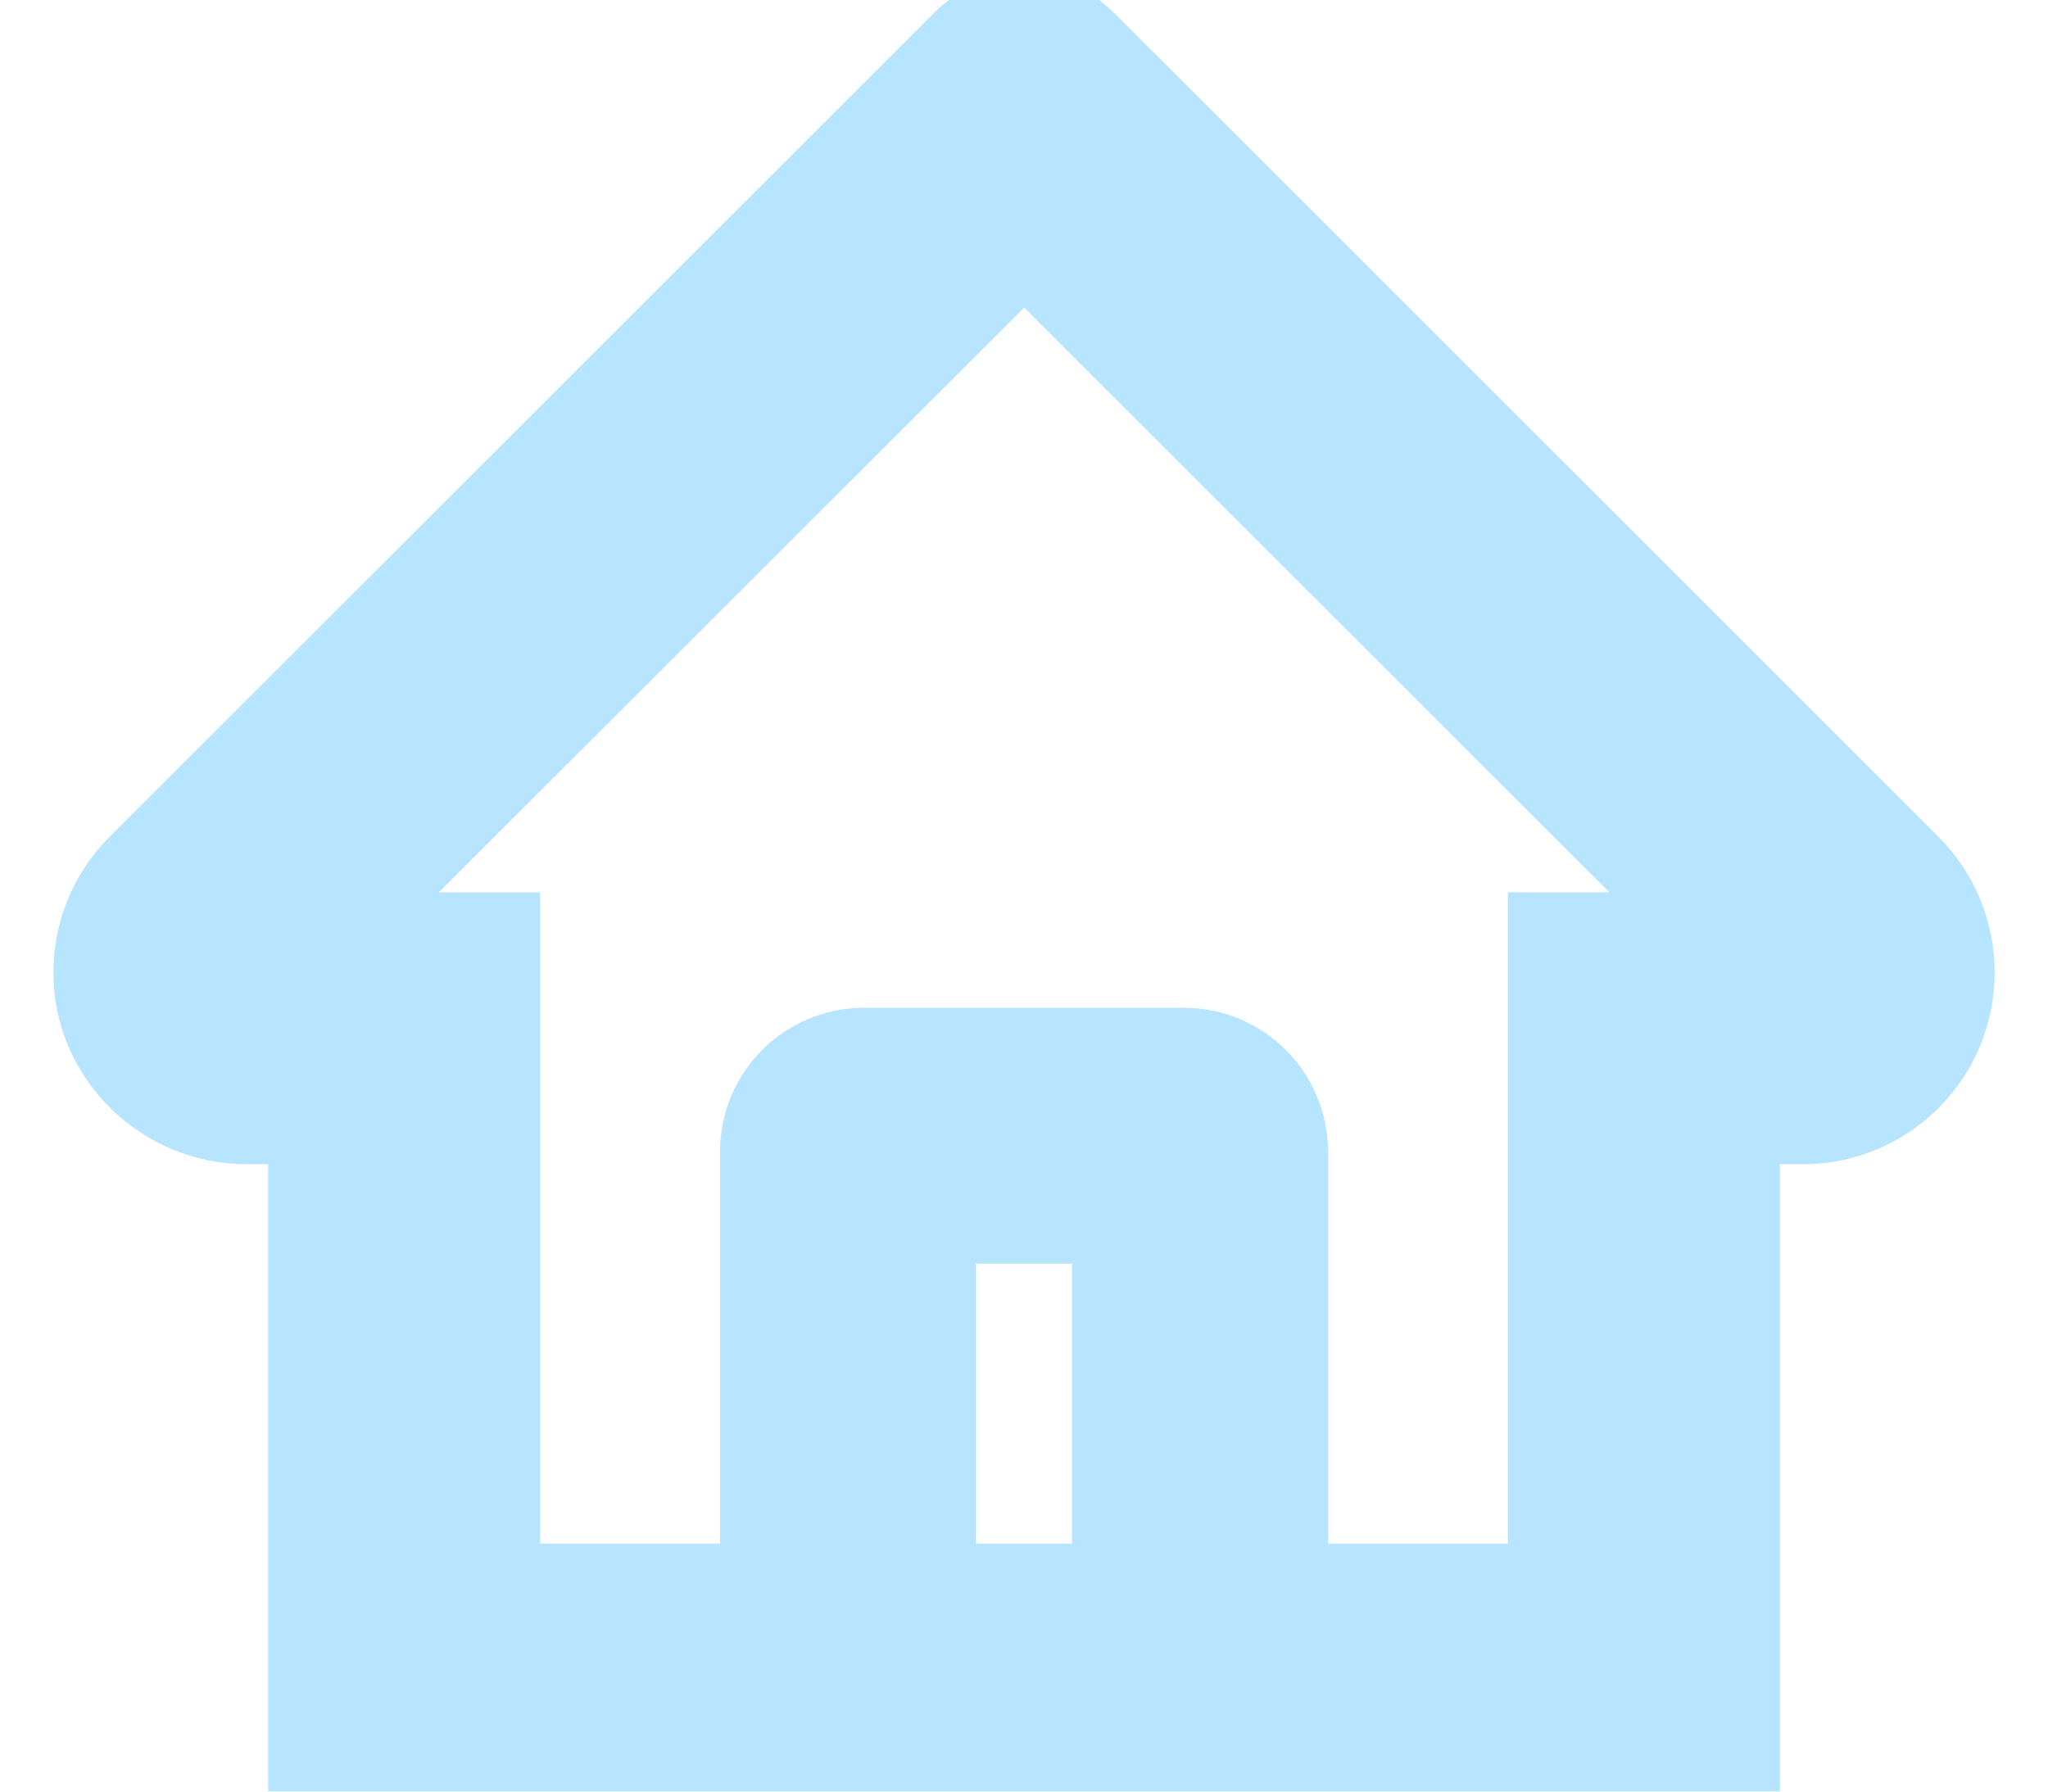 <?xml version="1.0" encoding="UTF-8"?>
<svg width="16px" height="14px" viewBox="0 0 16 14" version="1.1" xmlns="http://www.w3.org/2000/svg" xmlns:xlink="http://www.w3.org/1999/xlink">
    <!-- Generator: Sketch 55.2 (78181) - https://sketchapp.com -->
    <title>A463DD3B-8B58-4440-861D-FB204DD04E70</title>
    <desc>Created with Sketch.</desc>
    <g id="icon-图标"   stroke="#91d5ff" stroke-width="1" fill="#91d5ff" fill-rule="evenodd" opacity="0.65">
        <g id="画板" transform="translate(-485, -115)" fill="#91d5ff" fill-rule="nonzero">
            <g id="7.Icon/interface/1.home/outline" transform="translate(485, 114)">
                <path d="M14.789,7.891 L8.752,1.856 L8.347,1.452 C8.155,1.261 7.845,1.261 7.653,1.452 L1.211,7.891 C1.019,8.083 0.916,8.338 0.917,8.609 C0.923,9.159 1.381,9.598 1.931,9.598 L2.595,9.598 L2.595,14.688 L13.405,14.688 L13.405,9.598 L14.083,9.598 C14.35,9.598 14.602,9.494 14.791,9.305 C14.98,9.116 15.083,8.864 15.083,8.597 C15.083,8.331 14.978,8.08 14.789,7.891 Z M8.875,13.562 L7.125,13.562 L7.125,10.375 L8.875,10.375 L8.875,13.562 Z M12.28,8.473 L12.28,13.562 L9.875,13.562 L9.875,10 C9.875,9.655 9.595,9.375 9.25,9.375 L6.75,9.375 C6.405,9.375 6.125,9.655 6.125,10 L6.125,13.562 L3.72,13.562 L3.72,8.473 L2.22,8.473 L8.002,2.697 L8.363,3.058 L13.781,8.473 L12.28,8.473 Z" id="fill"></path>
            </g>
        </g>
    </g>
</svg>